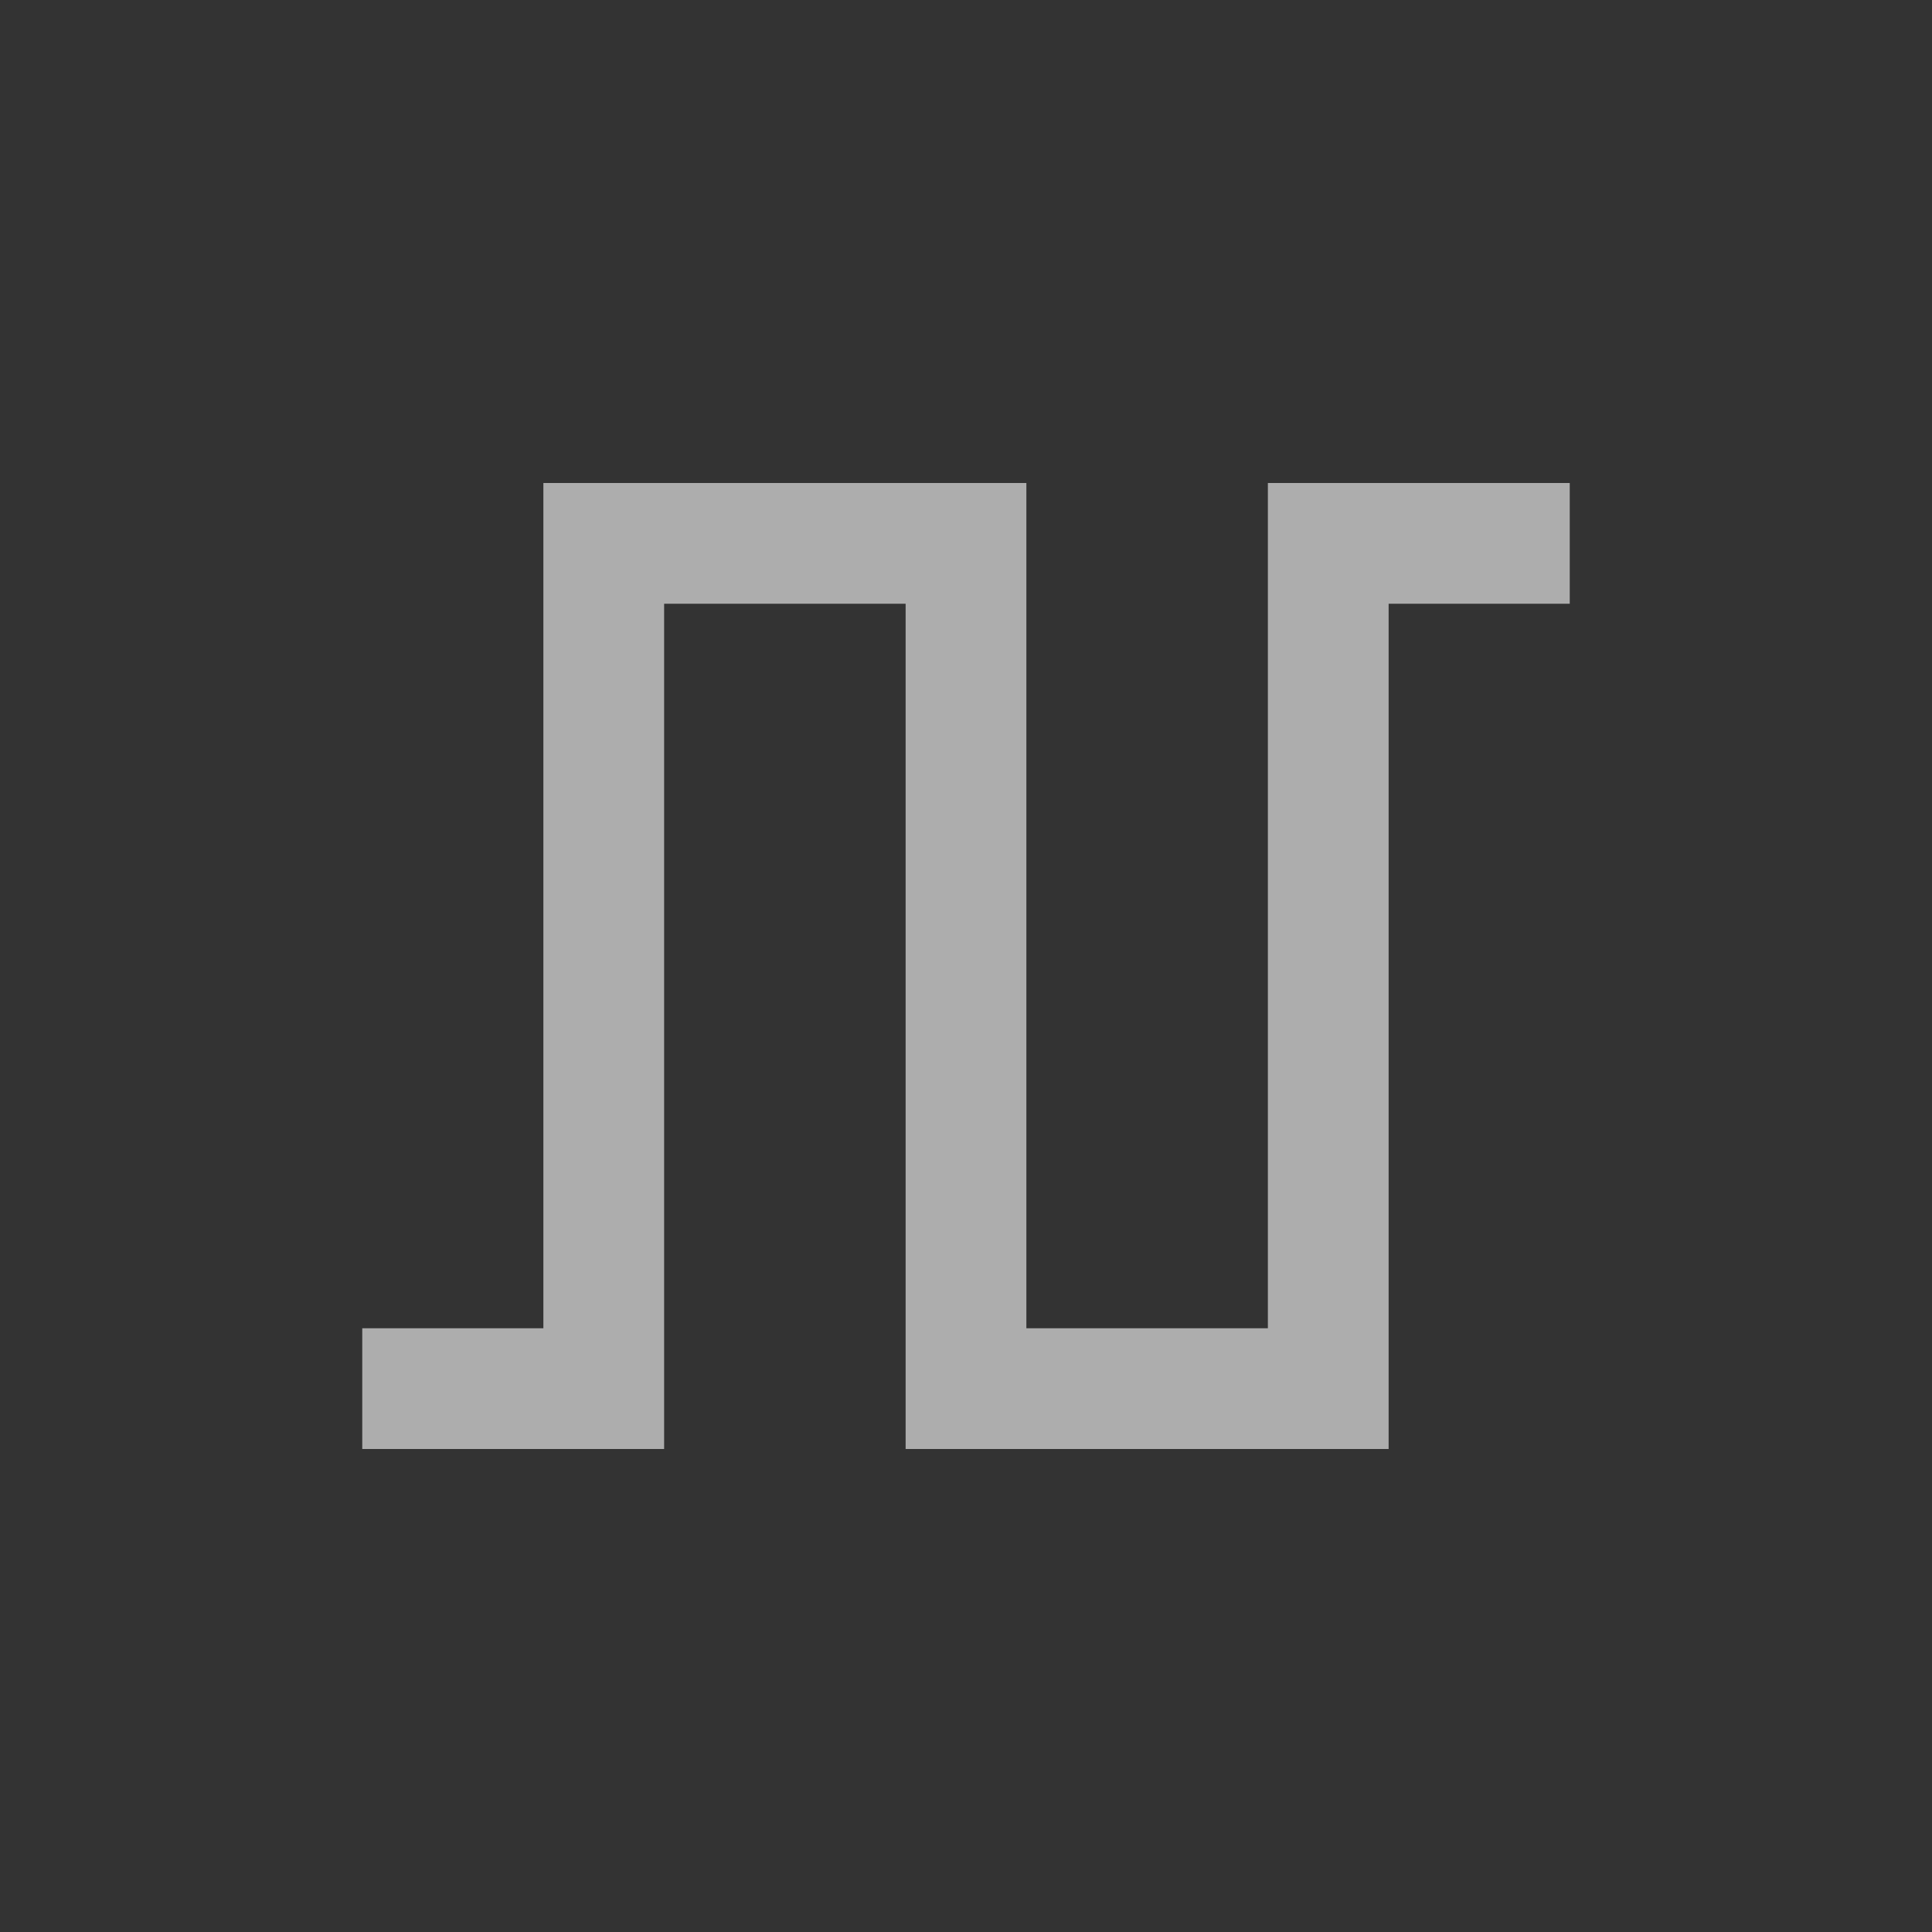 <?xml version="1.0" encoding="UTF-8"?>
<svg width="32" height="32" version="1.1" viewBox="0 0 32 32" xmlns="http://www.w3.org/2000/svg">
 <rect x="0" y="0" width="32" height="32" fill="#333333" stroke="none"/>
 <g fill="#fff" opacity=".6" transform="translate(6 8)">
  <path d="m17 16h-8v-14h-4v14h-5v-2h3v-14h8v14h4v-14h5v2h-3z" fill-rule="evenodd"/>
 </g>
</svg>

